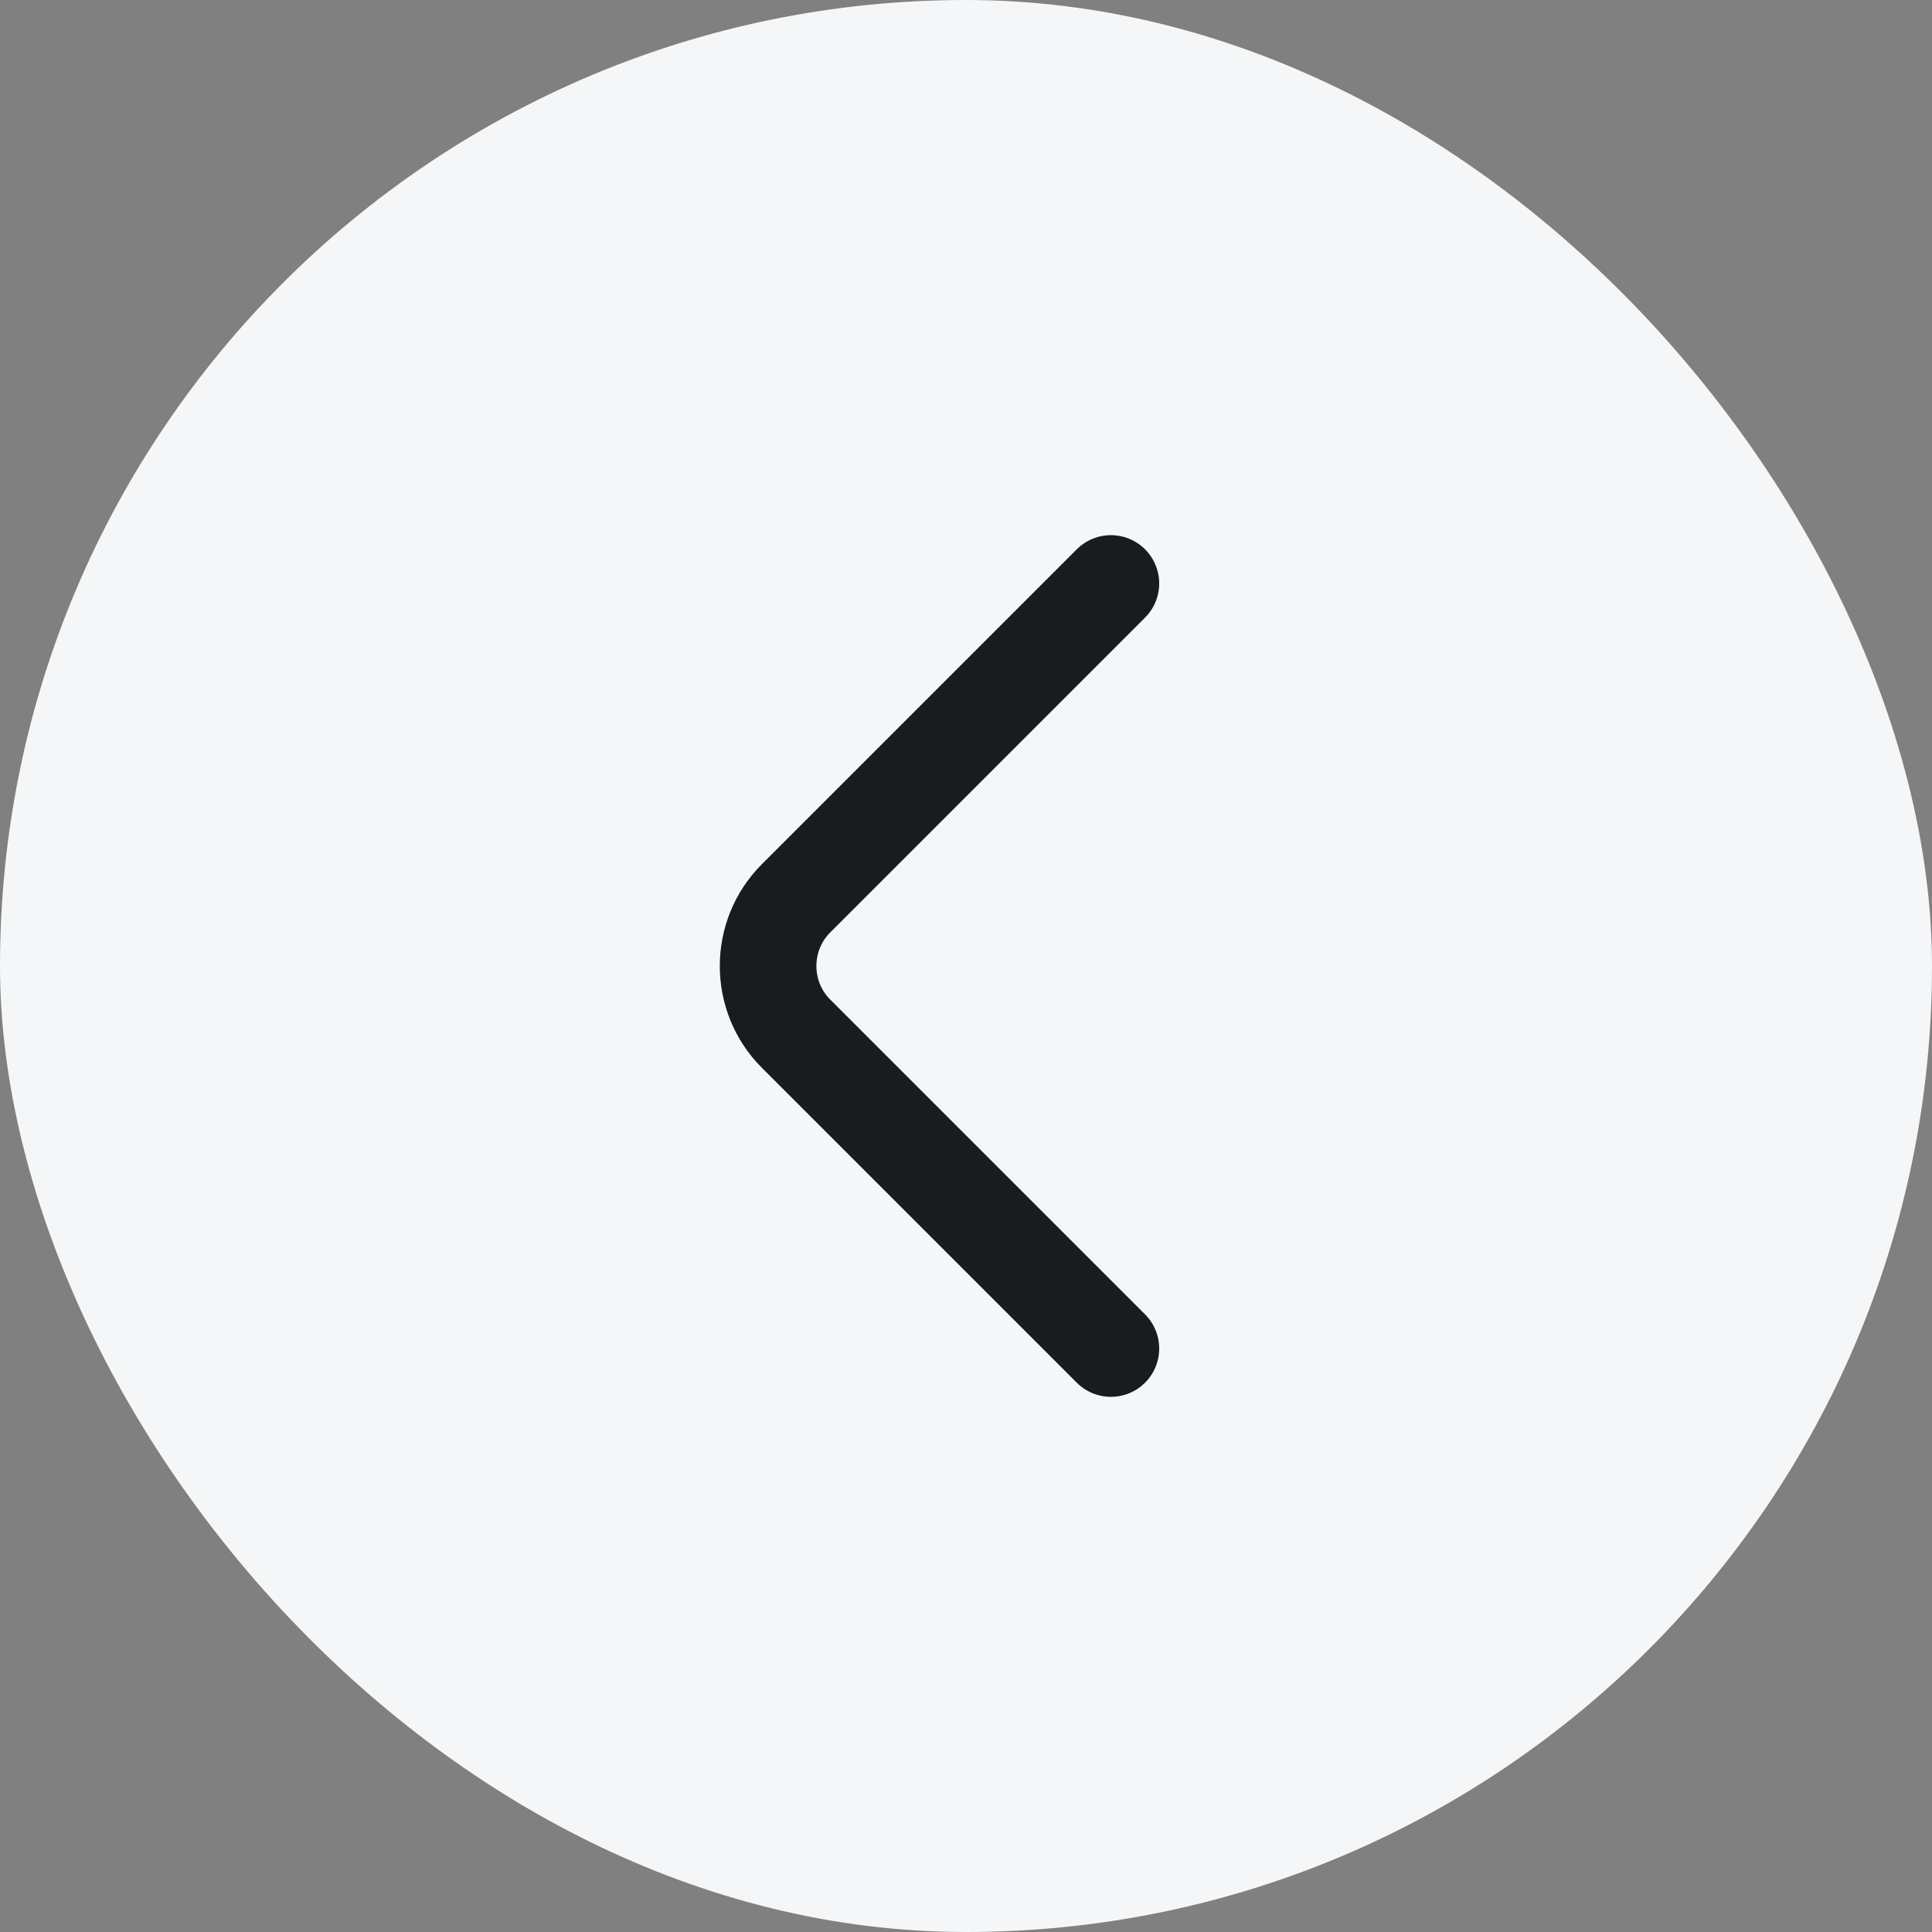 <svg width="24" height="24" viewBox="0 0 24 24" fill="none" xmlns="http://www.w3.org/2000/svg">
<rect x="0" y="0" width="24" height="24" fill="#808080" stroke="none"/>
<rect width="24" height="24" rx="12" fill="#F4F6F8"/>
<path d="M13.8 16.752L9.888 12.84C9.426 12.378 9.426 11.622 9.888 11.16L13.8 7.248" stroke="#191C1F" stroke-width="1.2" stroke-miterlimit="10" stroke-linecap="round" stroke-linejoin="round"/>
</svg>
